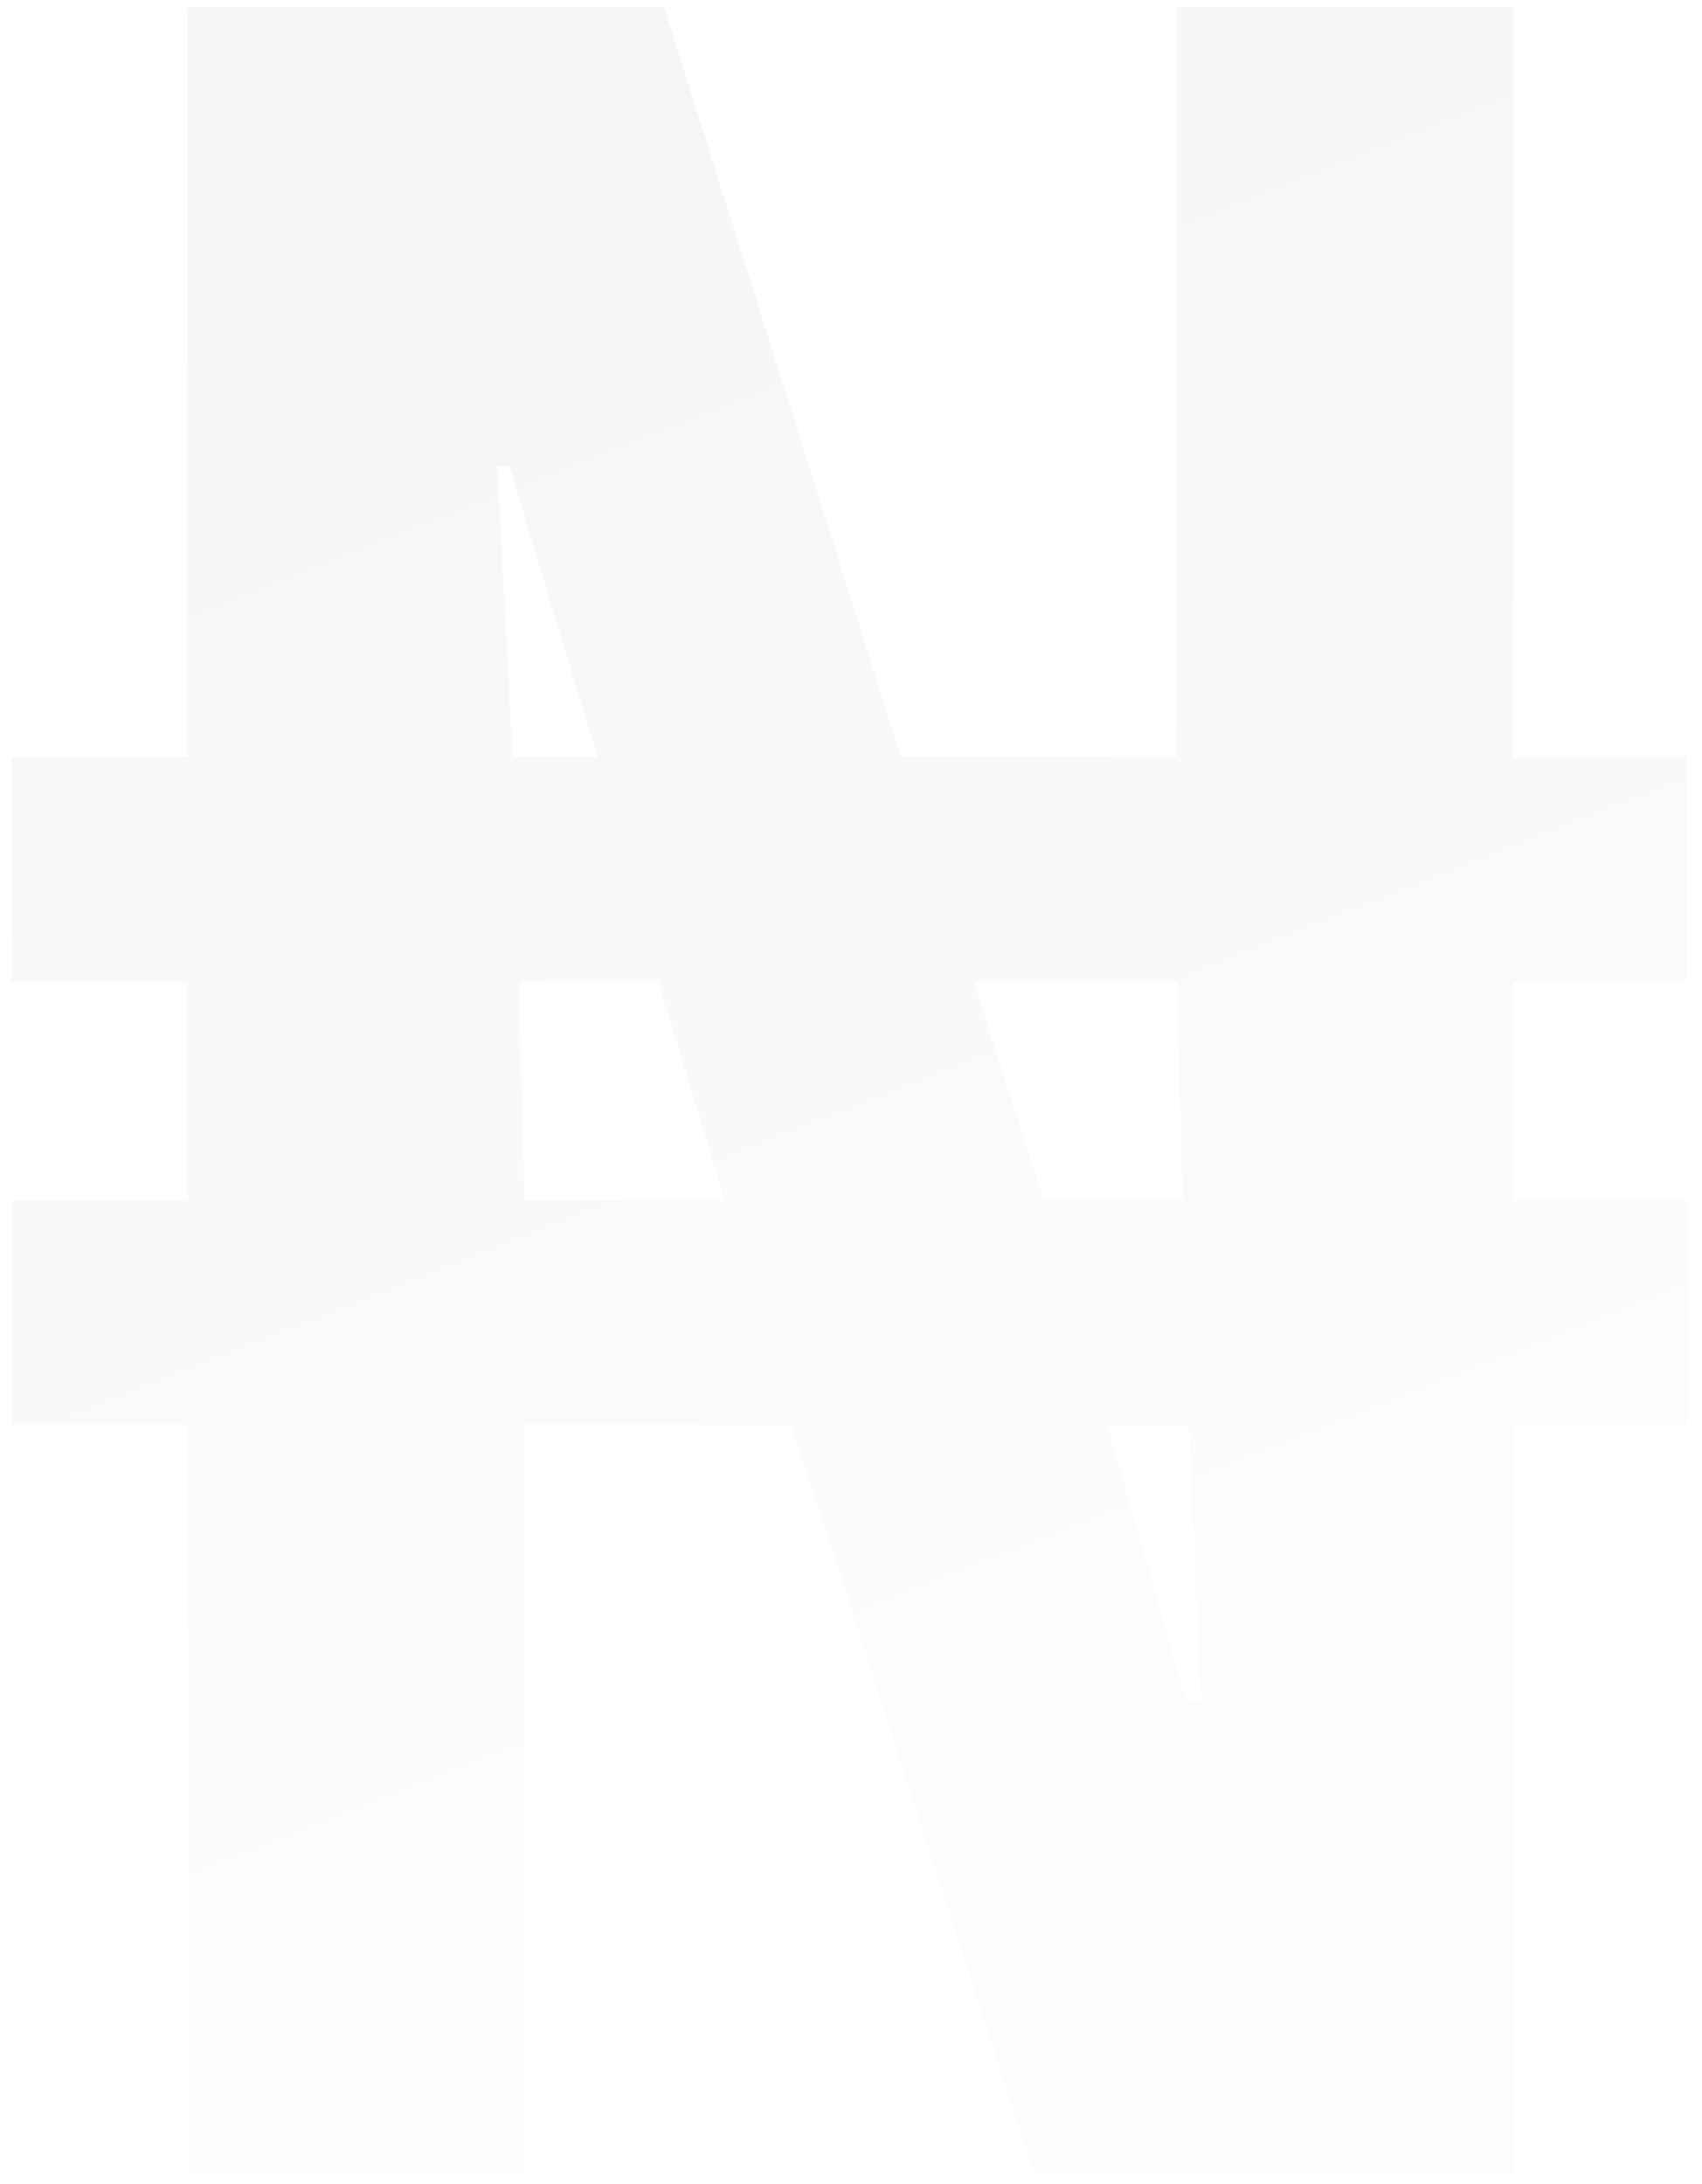 <svg width="92" height="118" viewBox="0 0 92 118" fill="none" xmlns="http://www.w3.org/2000/svg">
<path d="M10.152 117.5L10.152 76.992H0.64L0.64 64.856H10.152V53.048H0.64L0.64 40.912H10.152L10.152 0.404H35.9L48.692 40.912H63.616V0.404H81.82V40.912H91.168V53.048H81.82V64.856H91.168V76.992H81.82V117.5H55.908L42.788 76.992H28.356V117.5H10.152ZM28.356 64.856H39.18L35.572 53.048H28.028L28.356 64.856ZM64.108 91.916H64.928L64.272 76.992H59.844L64.108 91.916ZM27.7 40.912H32.292L27.536 25.168H26.88L27.7 40.912ZM56.4 64.856H63.944L63.616 53.048H52.628L56.4 64.856Z" fill="url(#paint0_linear_268_1924)" fill-opacity="0.04"/>
<defs>
<linearGradient id="paint0_linear_268_1924" x1="31" y1="2" x2="66.5" y2="92" gradientUnits="userSpaceOnUse">
<stop/>
<stop offset="1" stop-opacity="0.25"/>
</linearGradient>
</defs>
</svg>
